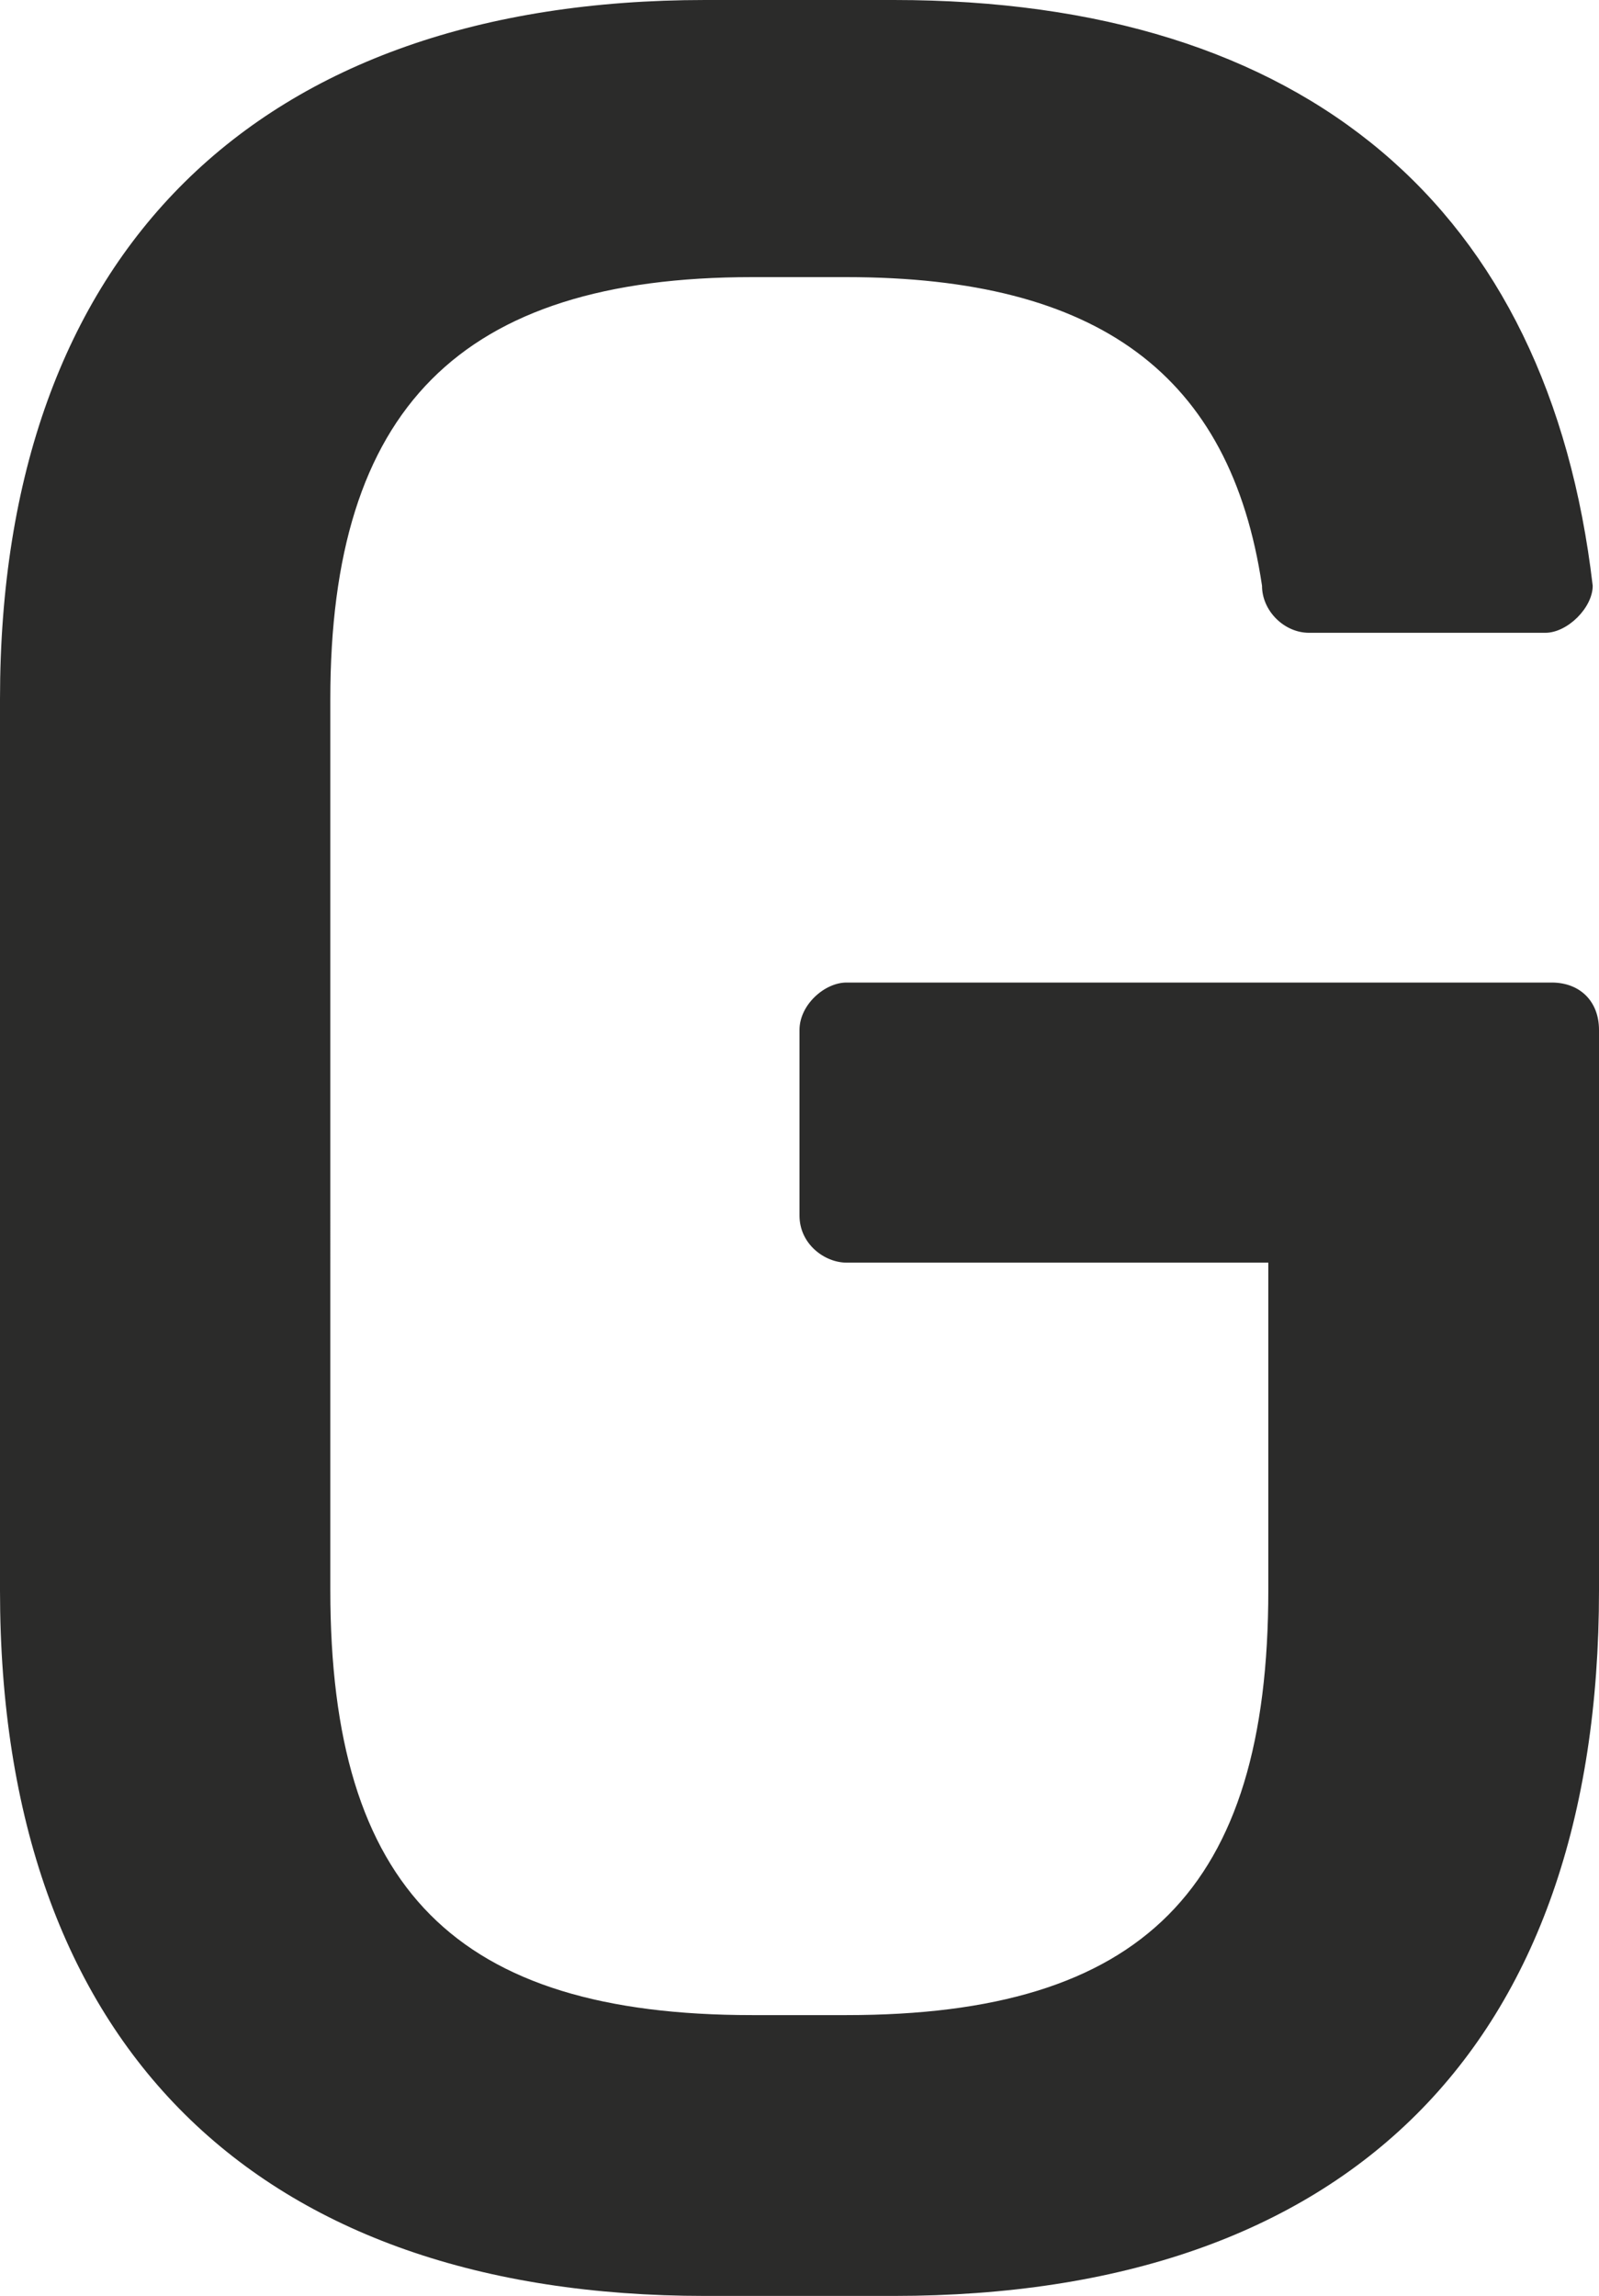 <?xml version="1.0" encoding="utf-8"?>
<!-- Generator: Adobe Illustrator 23.0.1, SVG Export Plug-In . SVG Version: 6.00 Build 0)  -->
<svg version="1.1" id="Ebene_1" xmlns="http://www.w3.org/2000/svg" xmlns:xlink="http://www.w3.org/1999/xlink" x="0px" y="0px"
	 viewBox="0 0 43.18 61.97" style="enable-background:new 0 0 43.18 61.97;" xml:space="preserve">
<style type="text/css">
	.st0{clip-path:url(#SVGID_2_);fill:#2B2B2A;}
</style>
<g>
	<g>
		<defs>
			<rect id="SVGID_1_" x="0" y="0" width="43.18" height="61.97"/>
		</defs>
		<clipPath id="SVGID_2_">
			<use xlink:href="#SVGID_1_"  style="overflow:visible;"/>
		</clipPath>
		<path class="st0" d="M43.18,42.93V27.8c0-0.77-0.51-1.28-1.28-1.28H22.86c-0.59,0-1.27,0.6-1.27,1.28v5.01
			c0,0.77,0.68,1.27,1.27,1.27h11.39v8.84c0,8.08-3.4,11.47-11.39,11.47h-2.55c-7.99,0-11.39-3.4-11.39-11.47V18.87
			c0-7.82,3.49-11.39,11.39-11.39h2.55c6.8,0,10.37,2.63,11.22,8.33c0,0.68,0.6,1.27,1.27,1.27h6.38c0.6,0,1.28-0.68,1.28-1.27
			C41.82,5.62,35.27,0,24.14,0h-5.1C6.97,0,0,6.8,0,18.87v24.06c0,12.32,6.97,19.04,19.04,19.04h5.1
			C36.38,61.97,43.18,55.25,43.18,42.93"/>
	</g>
</g>
</svg>
